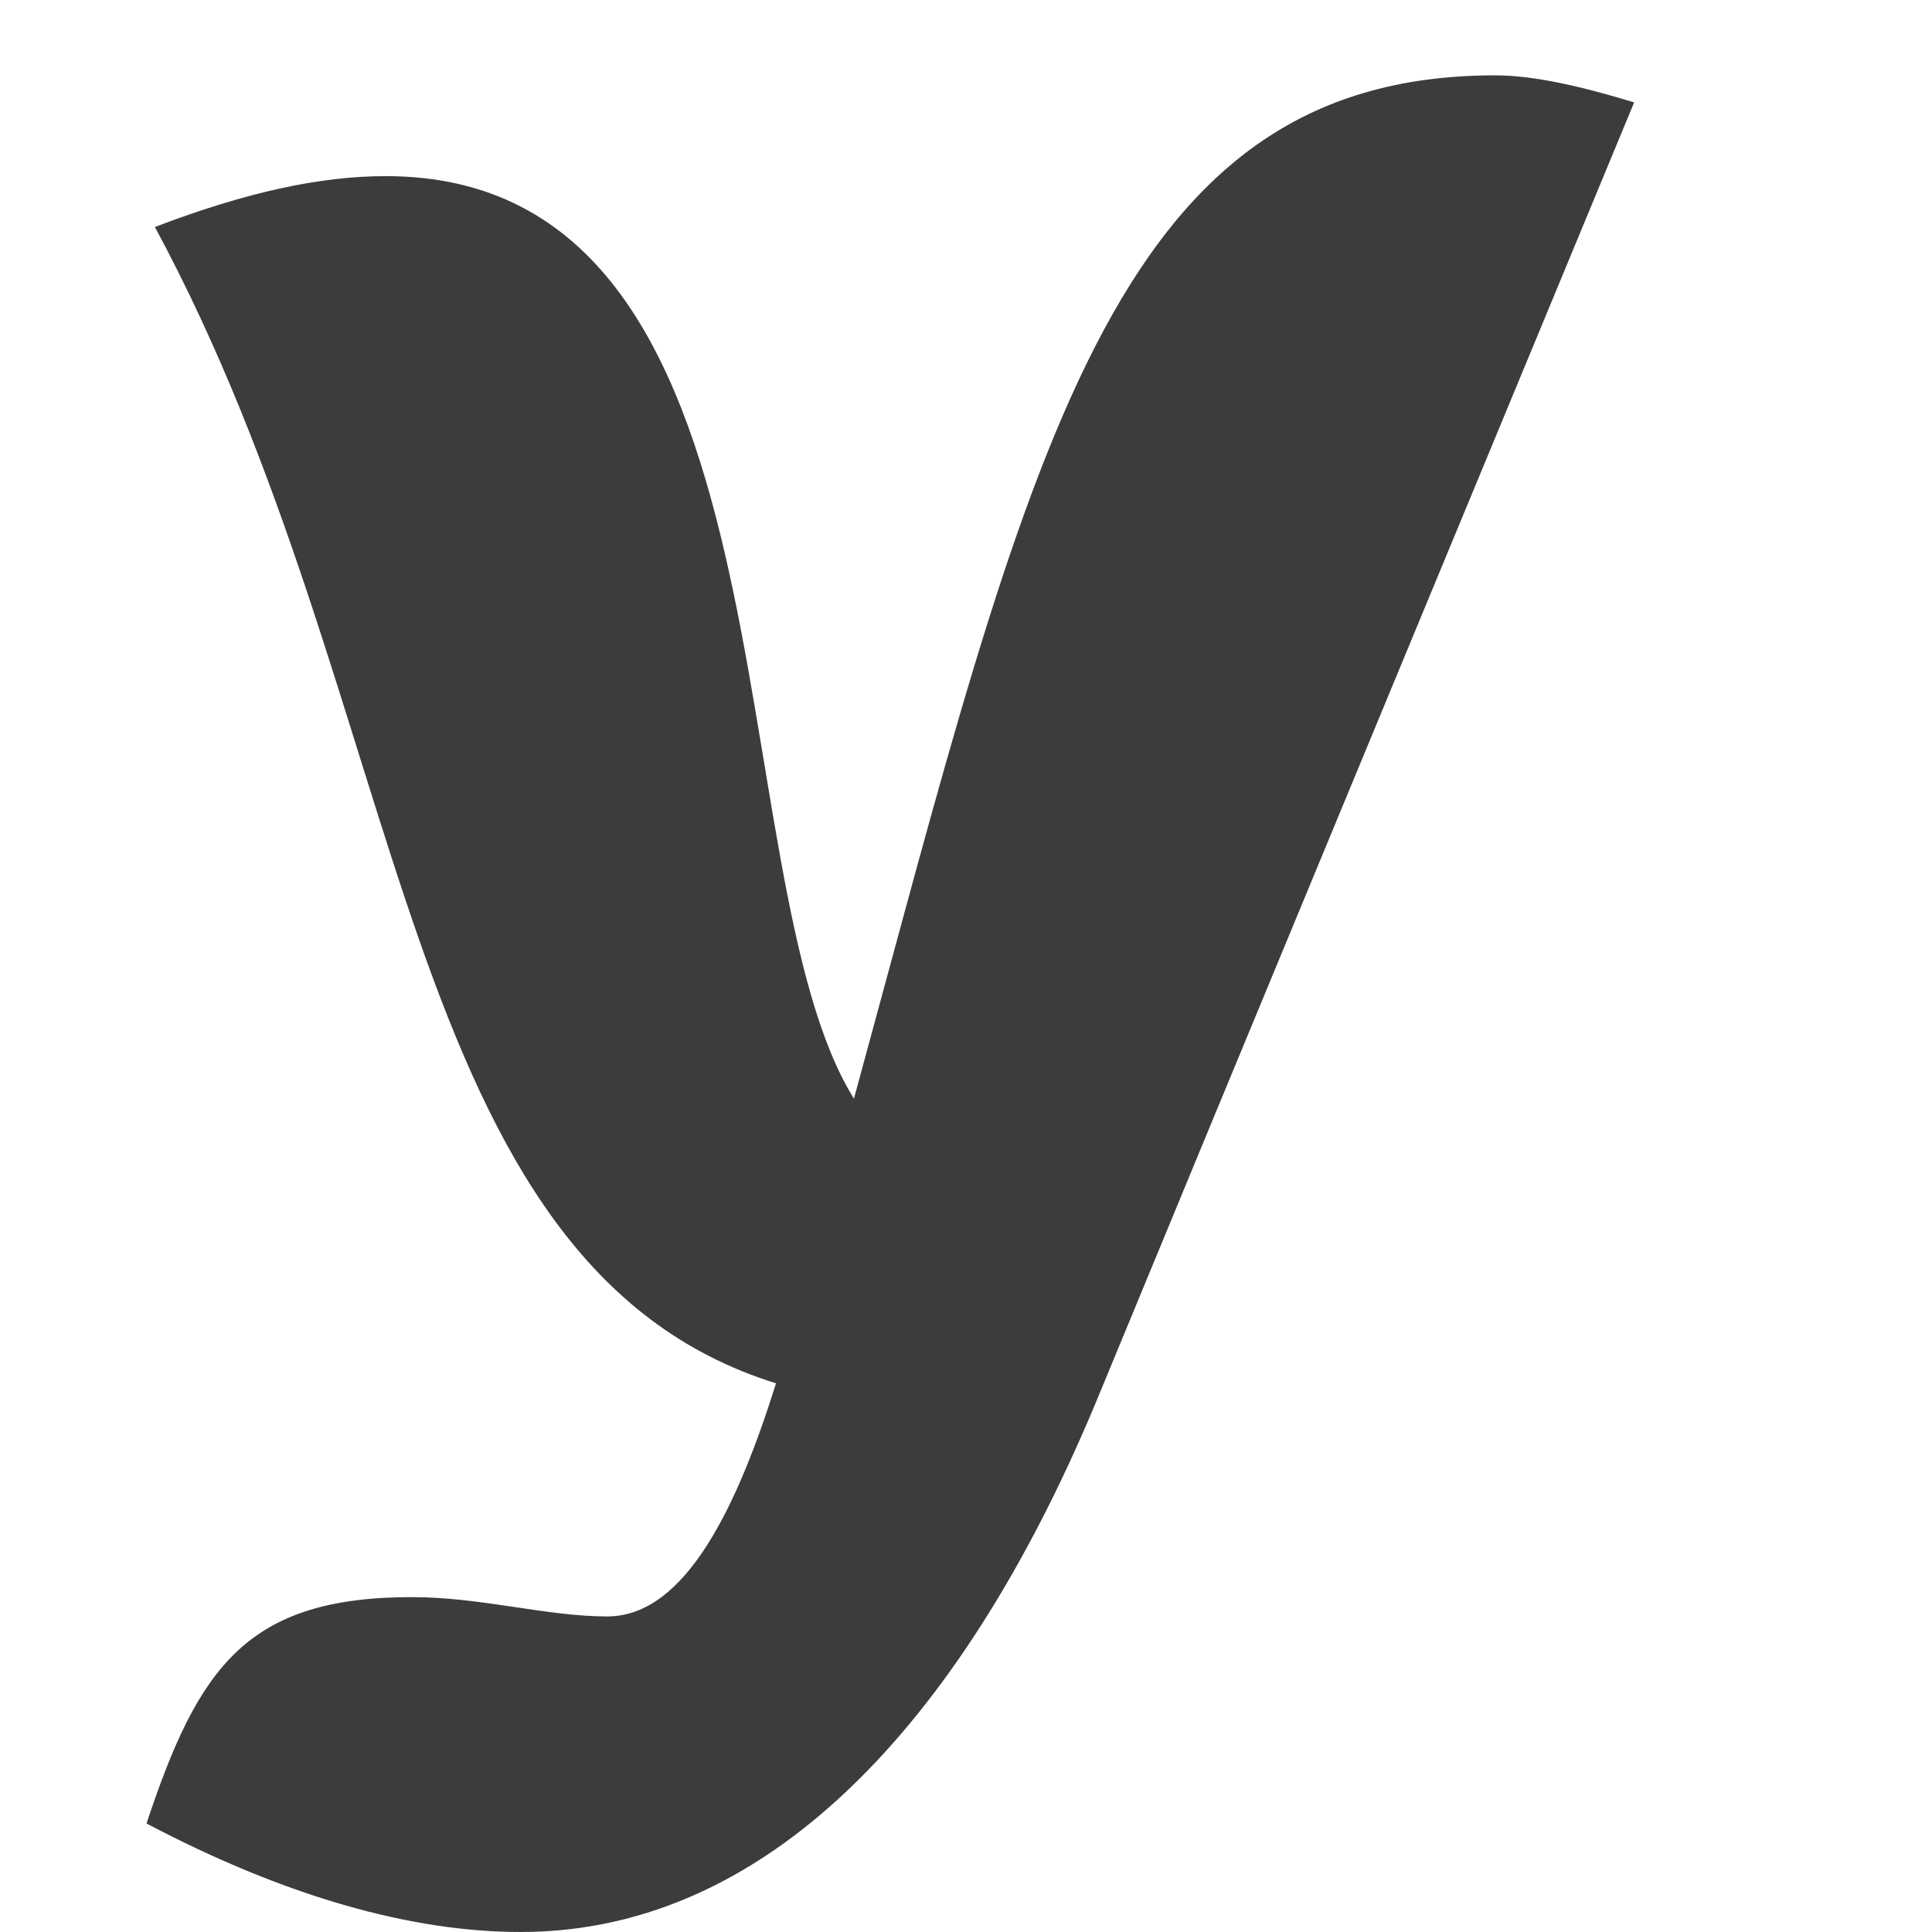 <svg width="6" height="6" viewBox="0 0 6 6" fill="none" xmlns="http://www.w3.org/2000/svg">
<path d="M2.652 3.412C2.217 2.714 2.502 0.547 1.198 0.547C0.996 0.547 0.766 0.596 0.481 0.705C1.286 2.196 1.224 3.927 2.41 4.296C2.293 4.669 2.132 5.02 1.886 5.02C1.697 5.02 1.495 4.96 1.279 4.96C0.766 4.96 0.616 5.178 0.455 5.663C0.888 5.891 1.279 6 1.617 6C2.412 6 3.013 5.303 3.413 4.332C3.663 3.725 5.075 0.318 5.075 0.318C4.914 0.269 4.765 0.234 4.643 0.234C3.443 0.234 3.197 1.416 2.652 3.412Z" fill="#3C3C3C"/>
</svg>
